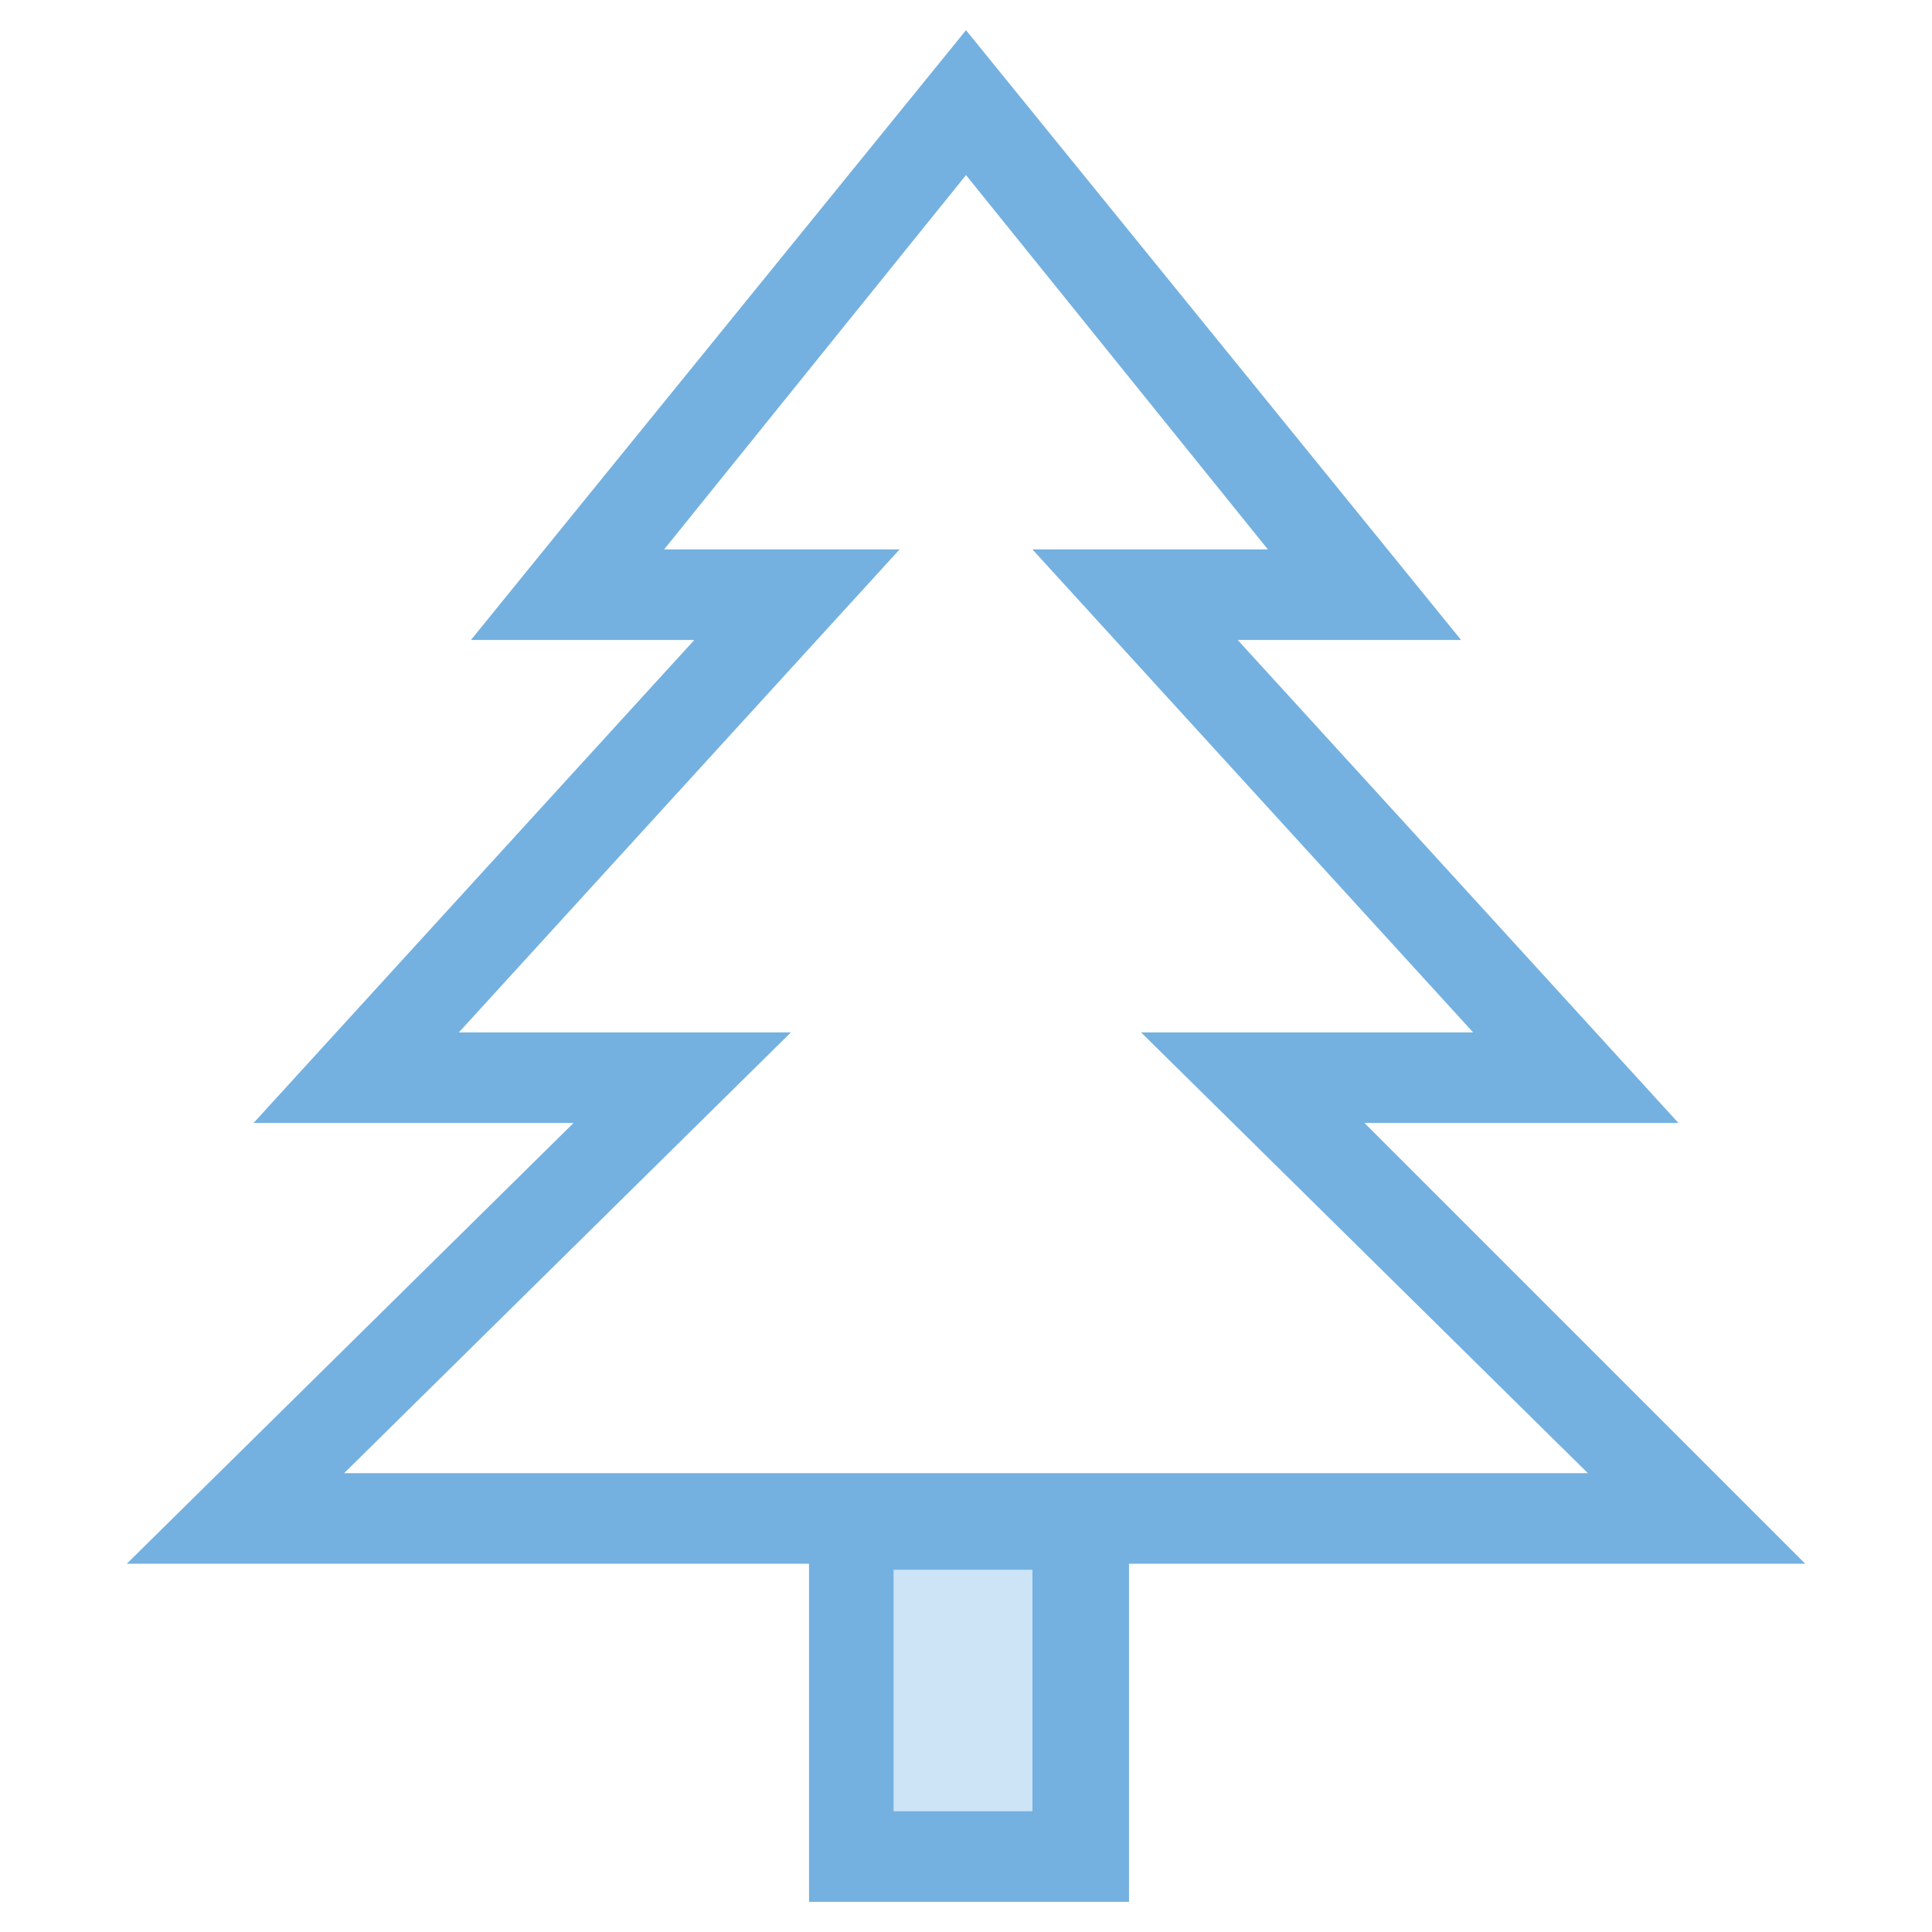 <?xml version="1.0" encoding="utf-8"?>
<!-- Generator: Adobe Illustrator 18.0.0, SVG Export Plug-In . SVG Version: 6.00 Build 0)  -->
<!DOCTYPE svg PUBLIC "-//W3C//DTD SVG 1.1//EN" "http://www.w3.org/Graphics/SVG/1.1/DTD/svg11.dtd">
<svg version="1.1" id="Layer_1" xmlns="http://www.w3.org/2000/svg" xmlns:xlink="http://www.w3.org/1999/xlink" x="0px" y="0px"
	 viewBox="0 0 32 32" enable-background="new 0 0 32 32" xml:space="preserve">
<g>
	<path fill="#74B1E0" d="M29.9,25.9H2.1l7.4-7.3H4.2l7.3-8H7.8L16,0.5l8.2,10.1h-3.7l7.3,8h-5.2L29.9,25.9z M5.7,24.4h20.6l-7.4-7.3
		h5.5l-7.3-8H21l-5-6.2l-5,6.2h3.9l-7.3,8h5.5L5.7,24.4z"/>
	<g>
		<rect x="14.1" y="25.2" fill="#CDE4F7" width="3.8" height="5.5"/>
		<path fill="#74B1E0" d="M18.7,31.5h-5.3v-7h5.3V31.5z M14.8,30h2.3v-4h-2.3V30z"/>
	</g>
</g>
</svg>

